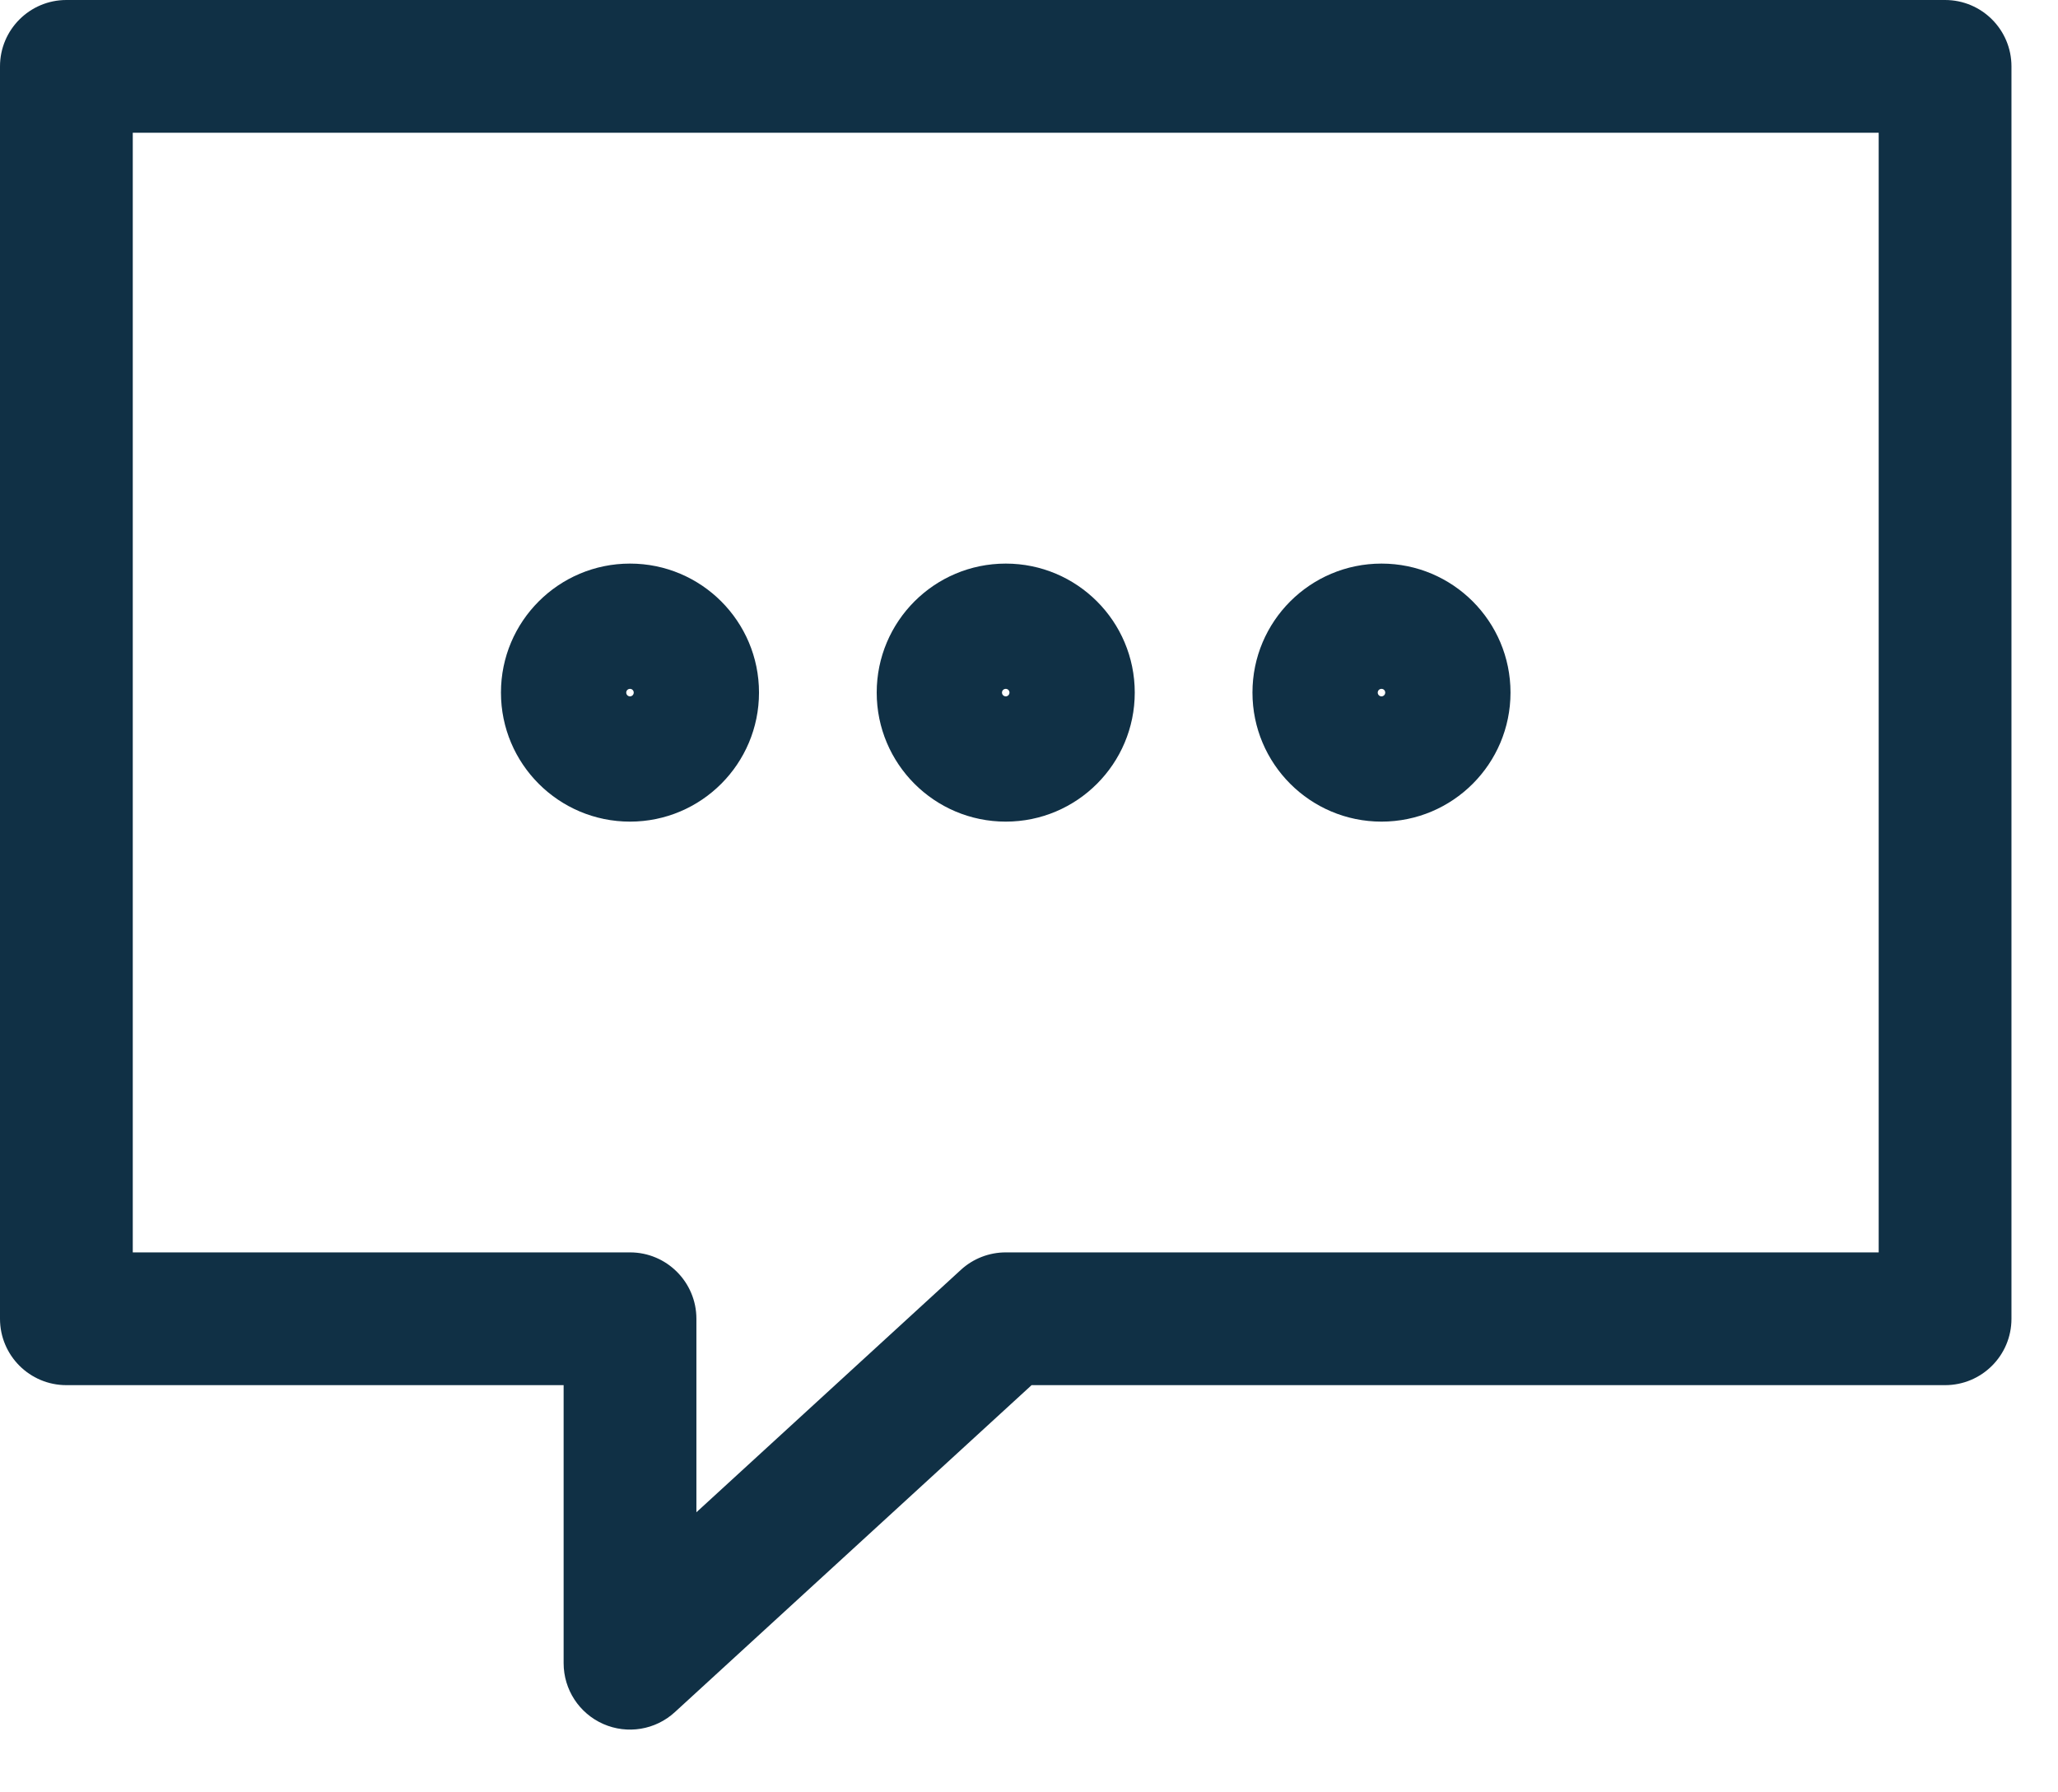 <svg width="31" height="27" viewBox="0 0 31 27" fill="none" xmlns="http://www.w3.org/2000/svg">
<path fill-rule="evenodd" clip-rule="evenodd" d="M1 0C0.448 0 0 0.448 0 1V19.866C0 20.419 0.448 20.866 1 20.866H8.49V25.054C8.49 25.451 8.724 25.81 9.087 25.97C9.45 26.13 9.873 26.06 10.165 25.792L15.539 20.866H29.299C29.852 20.866 30.299 20.419 30.299 19.866V1C30.299 0.448 29.852 0 29.299 0H1ZM2 18.866V2H28.299V18.866H15.15C14.899 18.866 14.658 18.96 14.474 19.129L10.49 22.781V19.866C10.49 19.314 10.042 18.866 9.49 18.866H2ZM9.546 10.433C9.546 10.464 9.521 10.49 9.49 10.49C9.458 10.49 9.433 10.464 9.433 10.433C9.433 10.402 9.458 10.377 9.49 10.377C9.521 10.377 9.546 10.402 9.546 10.433ZM9.49 8.49C8.416 8.49 7.546 9.36 7.546 10.433C7.546 11.506 8.416 12.377 9.49 12.377C10.563 12.377 11.433 11.506 11.433 10.433C11.433 9.36 10.563 8.49 9.49 8.49ZM15.15 10.49C15.181 10.49 15.206 10.464 15.206 10.433C15.206 10.402 15.181 10.377 15.15 10.377C15.118 10.377 15.093 10.402 15.093 10.433C15.093 10.464 15.118 10.49 15.15 10.49ZM13.206 10.433C13.206 9.36 14.076 8.49 15.15 8.49C16.223 8.49 17.093 9.36 17.093 10.433C17.093 11.506 16.223 12.377 15.15 12.377C14.076 12.377 13.206 11.506 13.206 10.433ZM20.866 10.433C20.866 10.464 20.841 10.49 20.81 10.49C20.778 10.49 20.753 10.464 20.753 10.433C20.753 10.402 20.778 10.377 20.81 10.377C20.841 10.377 20.866 10.402 20.866 10.433ZM20.81 8.49C19.736 8.49 18.866 9.36 18.866 10.433C18.866 11.506 19.736 12.377 20.81 12.377C21.883 12.377 22.753 11.506 22.753 10.433C22.753 9.36 21.883 8.49 20.81 8.49Z" fill="#103045"/>
</svg>
